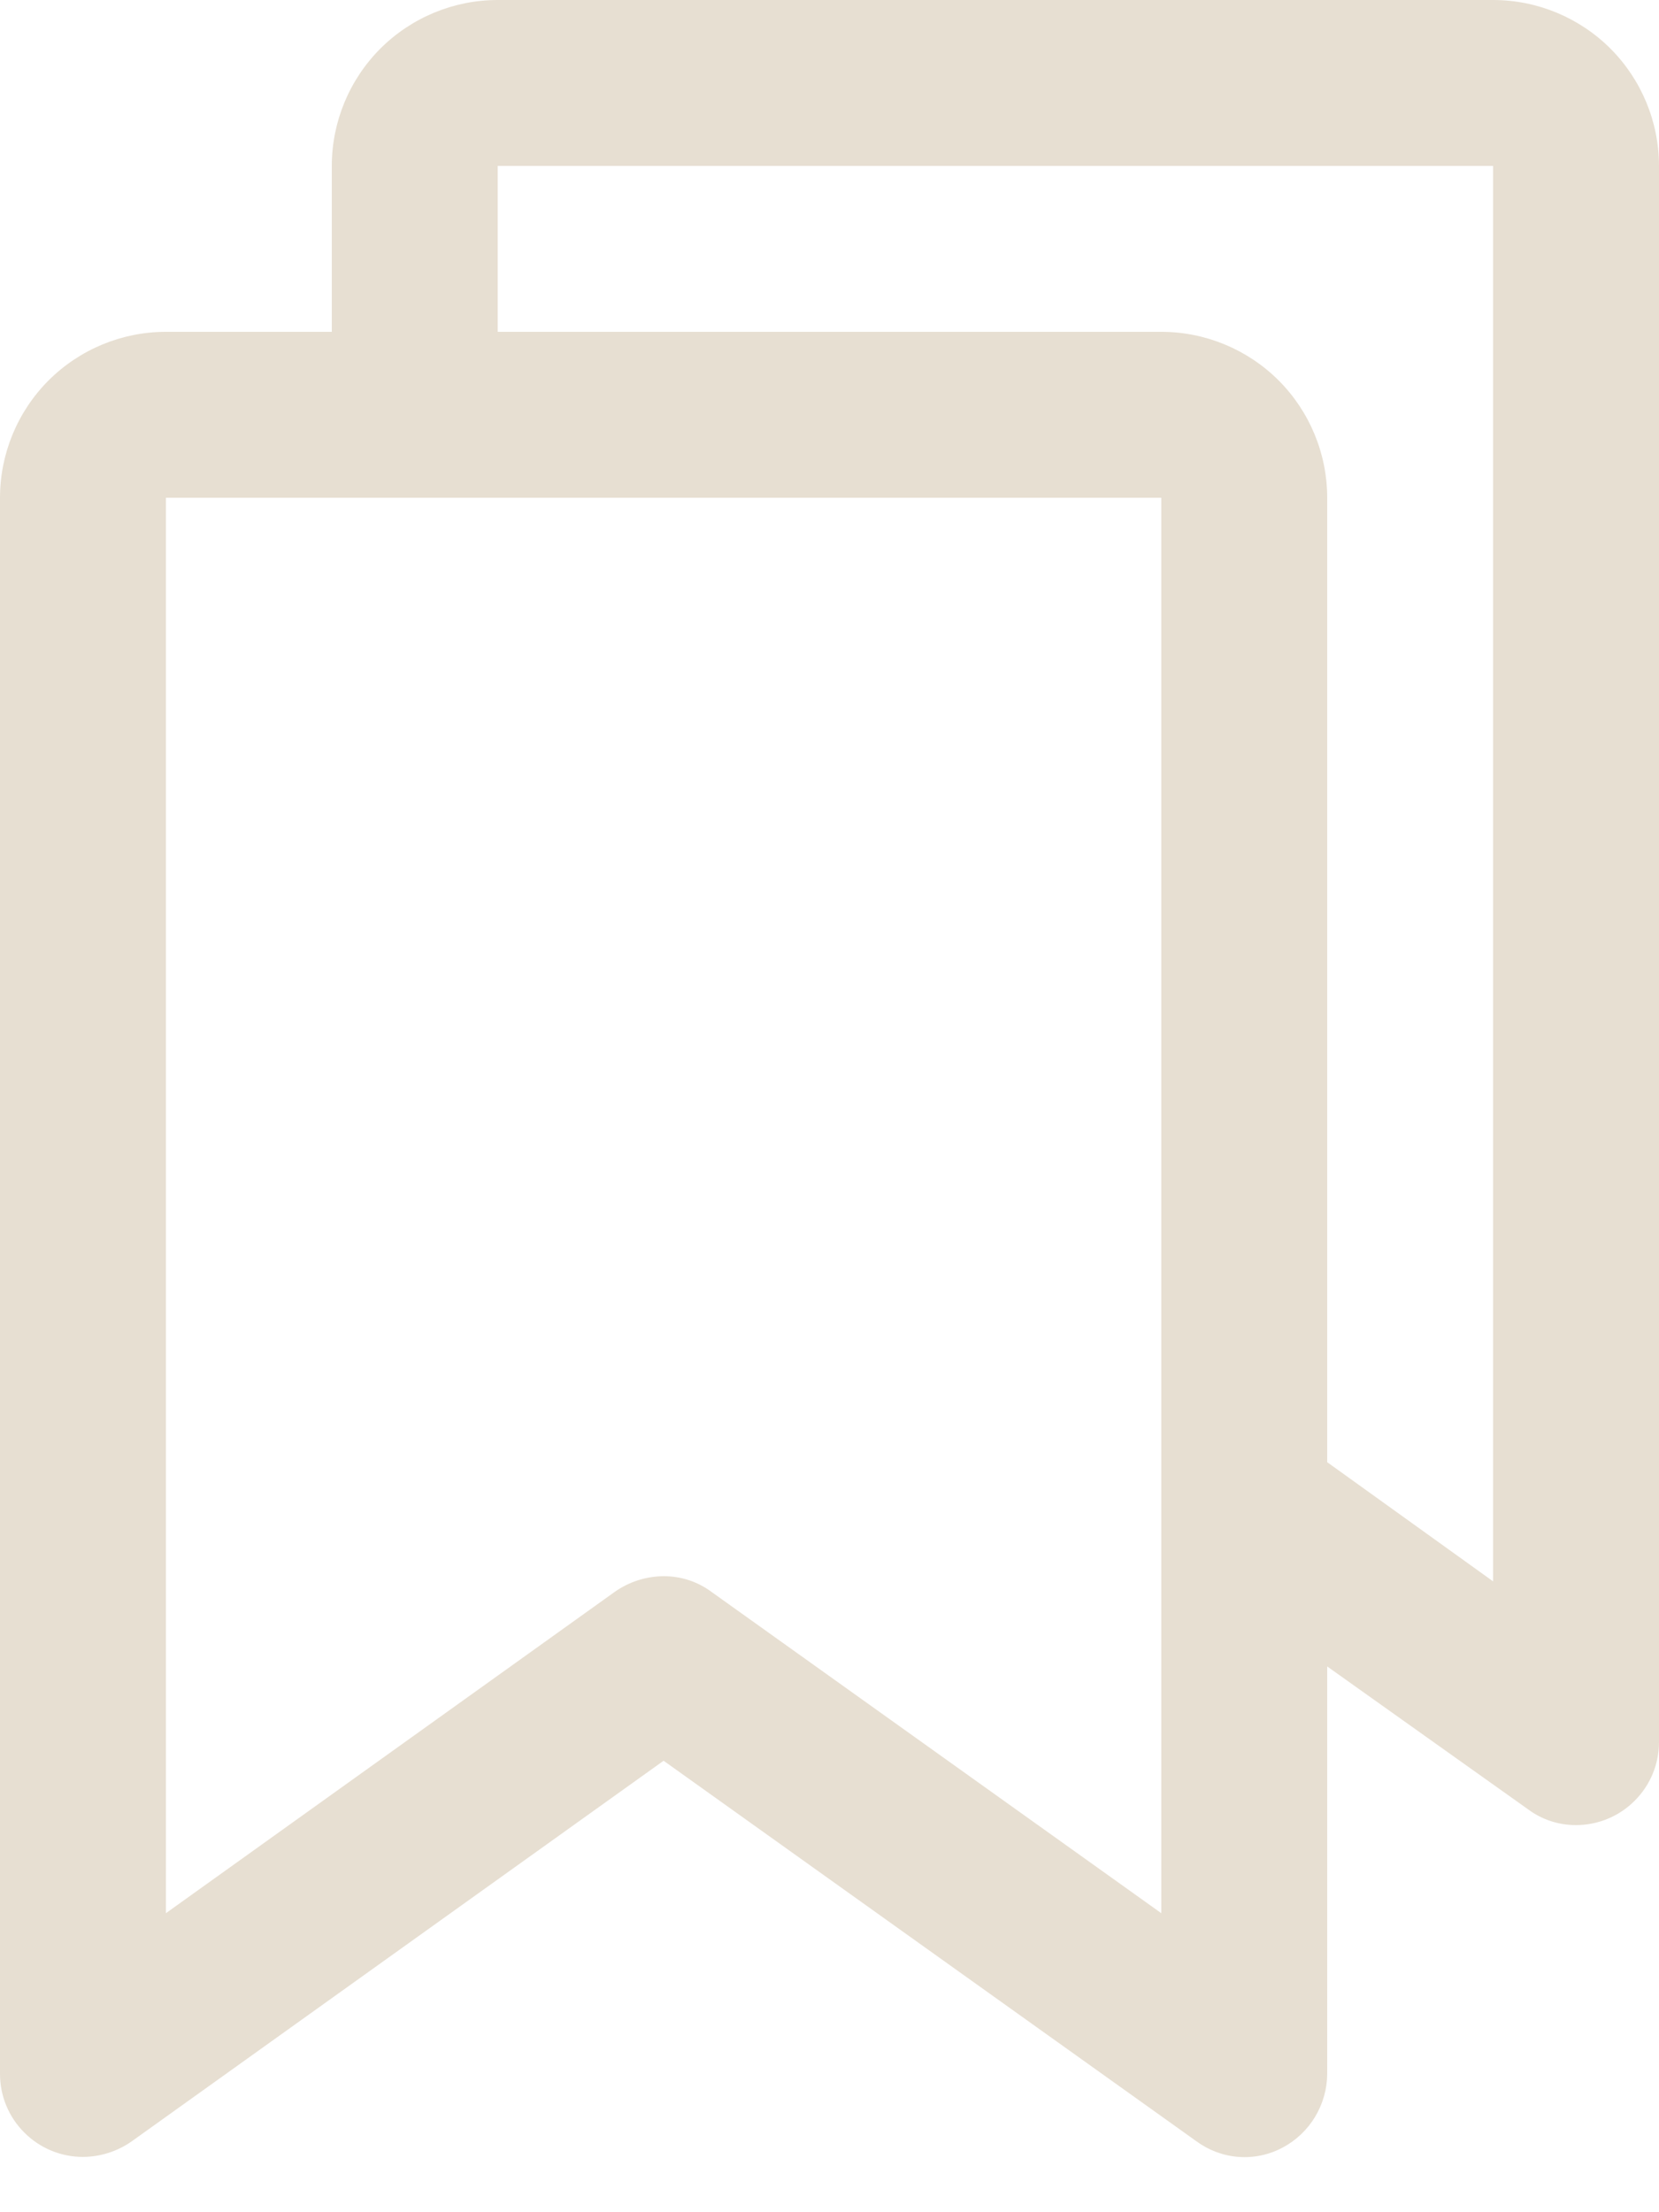 <svg width="18" height="24" viewBox="0 0 18 24" fill="none"  xmlns="http://www.w3.org/2000/svg">
<path d="M16.2 0H5.4C4.923 0 4.465 0.19 4.127 0.527C3.79 0.865 3.6 1.323 3.6 1.8V3.6H1.8C1.323 3.6 0.865 3.79 0.527 4.127C0.19 4.465 0 4.923 0 5.4V22.5C0 22.739 0.095 22.968 0.264 23.136C0.432 23.305 0.661 23.4 0.9 23.4C1.089 23.399 1.274 23.34 1.429 23.231L7.2 19.102L12.982 23.231C13.116 23.329 13.274 23.388 13.44 23.4C13.605 23.412 13.77 23.377 13.916 23.299C14.061 23.222 14.183 23.107 14.268 22.966C14.353 22.825 14.399 22.664 14.4 22.5V18.079L16.582 19.631C16.732 19.742 16.914 19.801 17.1 19.8C17.339 19.8 17.568 19.705 17.736 19.536C17.905 19.368 18 19.139 18 18.9V1.8C18 1.323 17.81 0.865 17.473 0.527C17.135 0.19 16.677 0 16.2 0ZM12.6 20.756L7.718 17.269C7.568 17.158 7.386 17.099 7.2 17.1C7.011 17.101 6.826 17.16 6.671 17.269L1.8 20.756V5.4H12.6V20.756ZM16.2 17.156L14.4 15.863V5.4C14.4 4.923 14.21 4.465 13.873 4.127C13.535 3.79 13.077 3.6 12.6 3.6H5.4V1.8H16.2V17.156Z" fill="#E7DFD2"/>
</svg>
